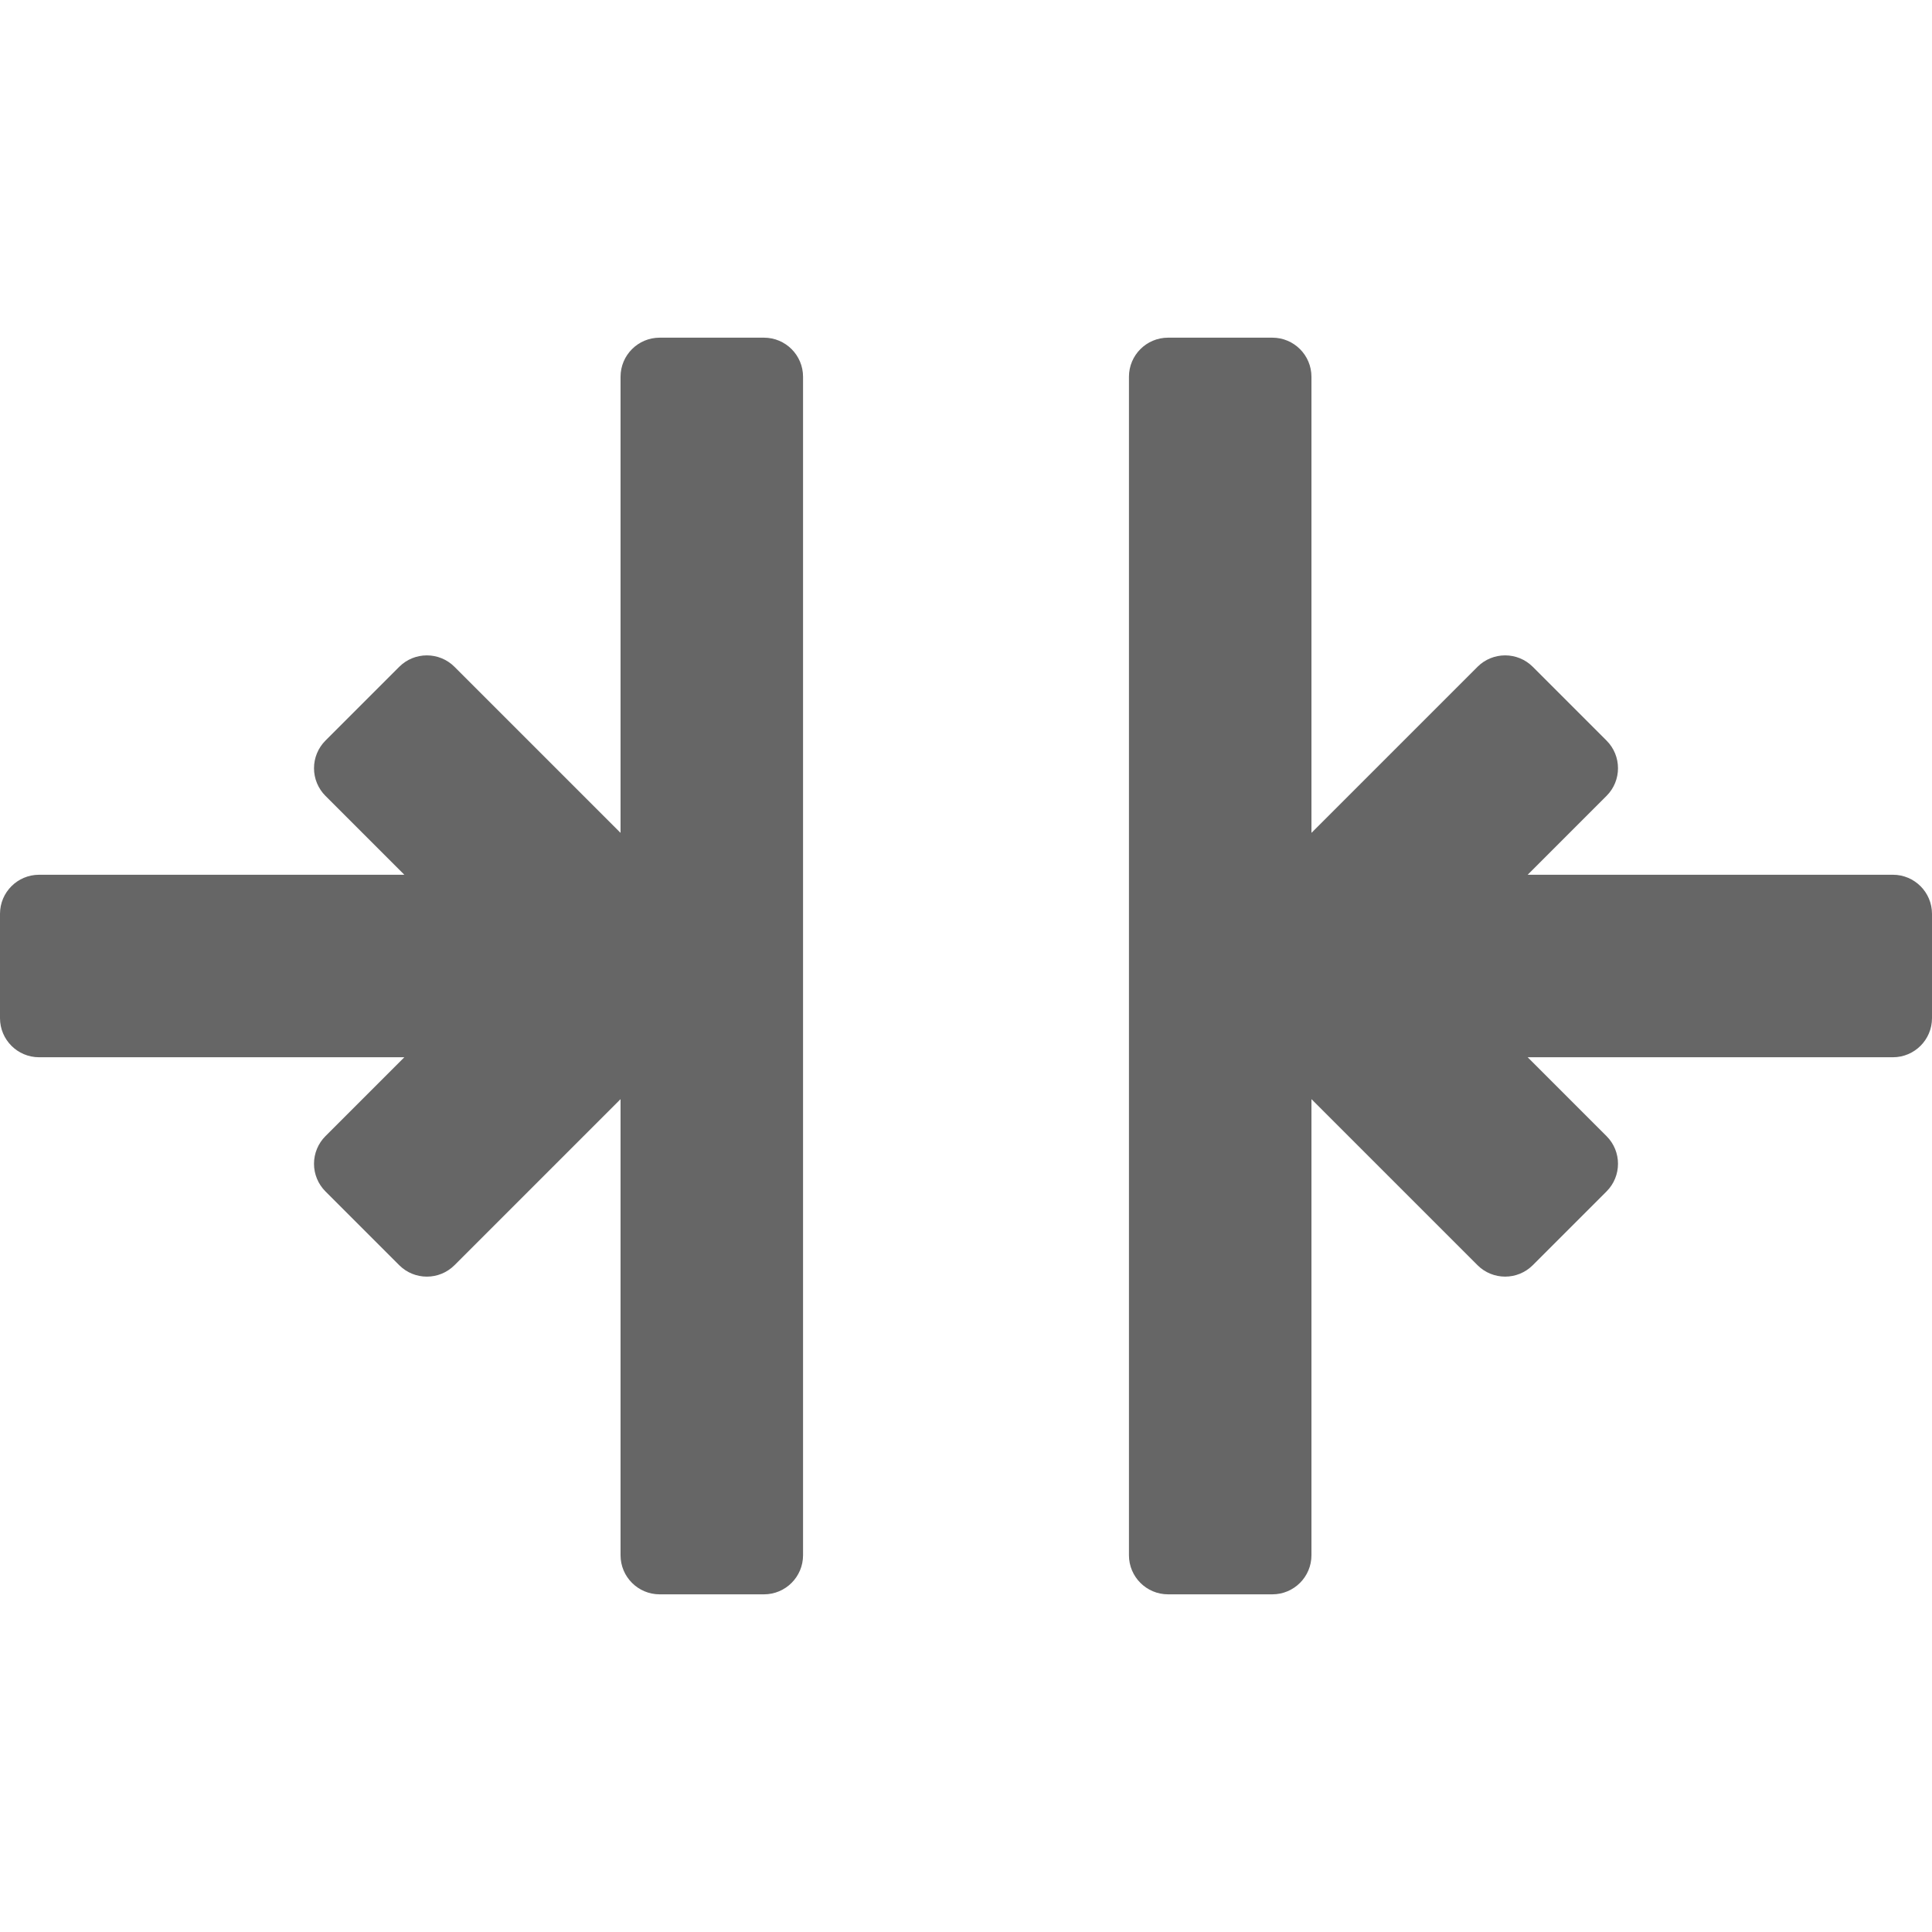 <?xml version="1.0" encoding="iso-8859-1"?>
<!-- Generator: Adobe Illustrator 18.0.0, SVG Export Plug-In . SVG Version: 6.00 Build 0)  -->
<!DOCTYPE svg PUBLIC "-//W3C//DTD SVG 1.1//EN" "http://www.w3.org/Graphics/SVG/1.1/DTD/svg11.dtd">
<svg version="1.1" id="Capa_1" xmlns="http://www.w3.org/2000/svg" xmlns:xlink="http://www.w3.org/1999/xlink" x="0px" y="0px"
	 viewBox="0 0 370.516 370.516" style="enable-background:new 0 0 370.516 370.516;" xml:space="preserve">
<g fill="#666" stroke="#666">
  <g id="merge" viewBox="0 0 370.516 370.516" stroke="none">
	<path  d="M363.016,167.758h-70.041l15.125-15.126c2.93-2.929,2.93-7.678,0-10.606l-14.143-14.143
		c-2.93-2.929-7.678-2.929-10.607,0l-31.842,31.842V72.258c0-4.142-3.357-7.5-7.5-7.5h-20c-4.143,0-7.5,3.358-7.5,7.5v226
		c0,4.142,3.357,7.5,7.5,7.5h20c4.143,0,7.5-3.358,7.5-7.5V210.79l31.842,31.842c1.465,1.464,3.385,2.197,5.305,2.197
		c1.918,0,3.838-0.732,5.303-2.197L308.1,228.49c2.93-2.929,2.93-7.678,0-10.606l-15.125-15.126h70.041c4.143,0,7.5-3.358,7.5-7.5
		v-20C370.516,171.116,367.158,167.758,363.016,167.758z"/>
	<path d="M146.508,64.758h-20c-4.143,0-7.5,3.358-7.5,7.5v87.468l-31.842-31.842
		c-2.93-2.929-7.678-2.929-10.607,0l-14.143,14.143c-1.406,1.406-2.197,3.314-2.197,5.303c0,1.989,0.791,3.897,2.197,5.303
		l15.125,15.126H7.5c-4.144,0-7.5,3.358-7.5,7.5v20c0,4.142,3.355,7.5,7.5,7.5h70.041l-15.125,15.126
		c-1.406,1.406-2.197,3.314-2.197,5.303c0,1.989,0.791,3.897,2.197,5.303l14.143,14.143c1.465,1.465,3.383,2.197,5.303,2.197
		s3.84-0.732,5.305-2.197l31.842-31.842v87.468c0,4.142,3.357,7.5,7.5,7.5h20c4.143,0,7.5-3.358,7.5-7.5v-226
		C154.008,68.116,150.65,64.758,146.508,64.758z"/>
</g>
</g>
</svg>
